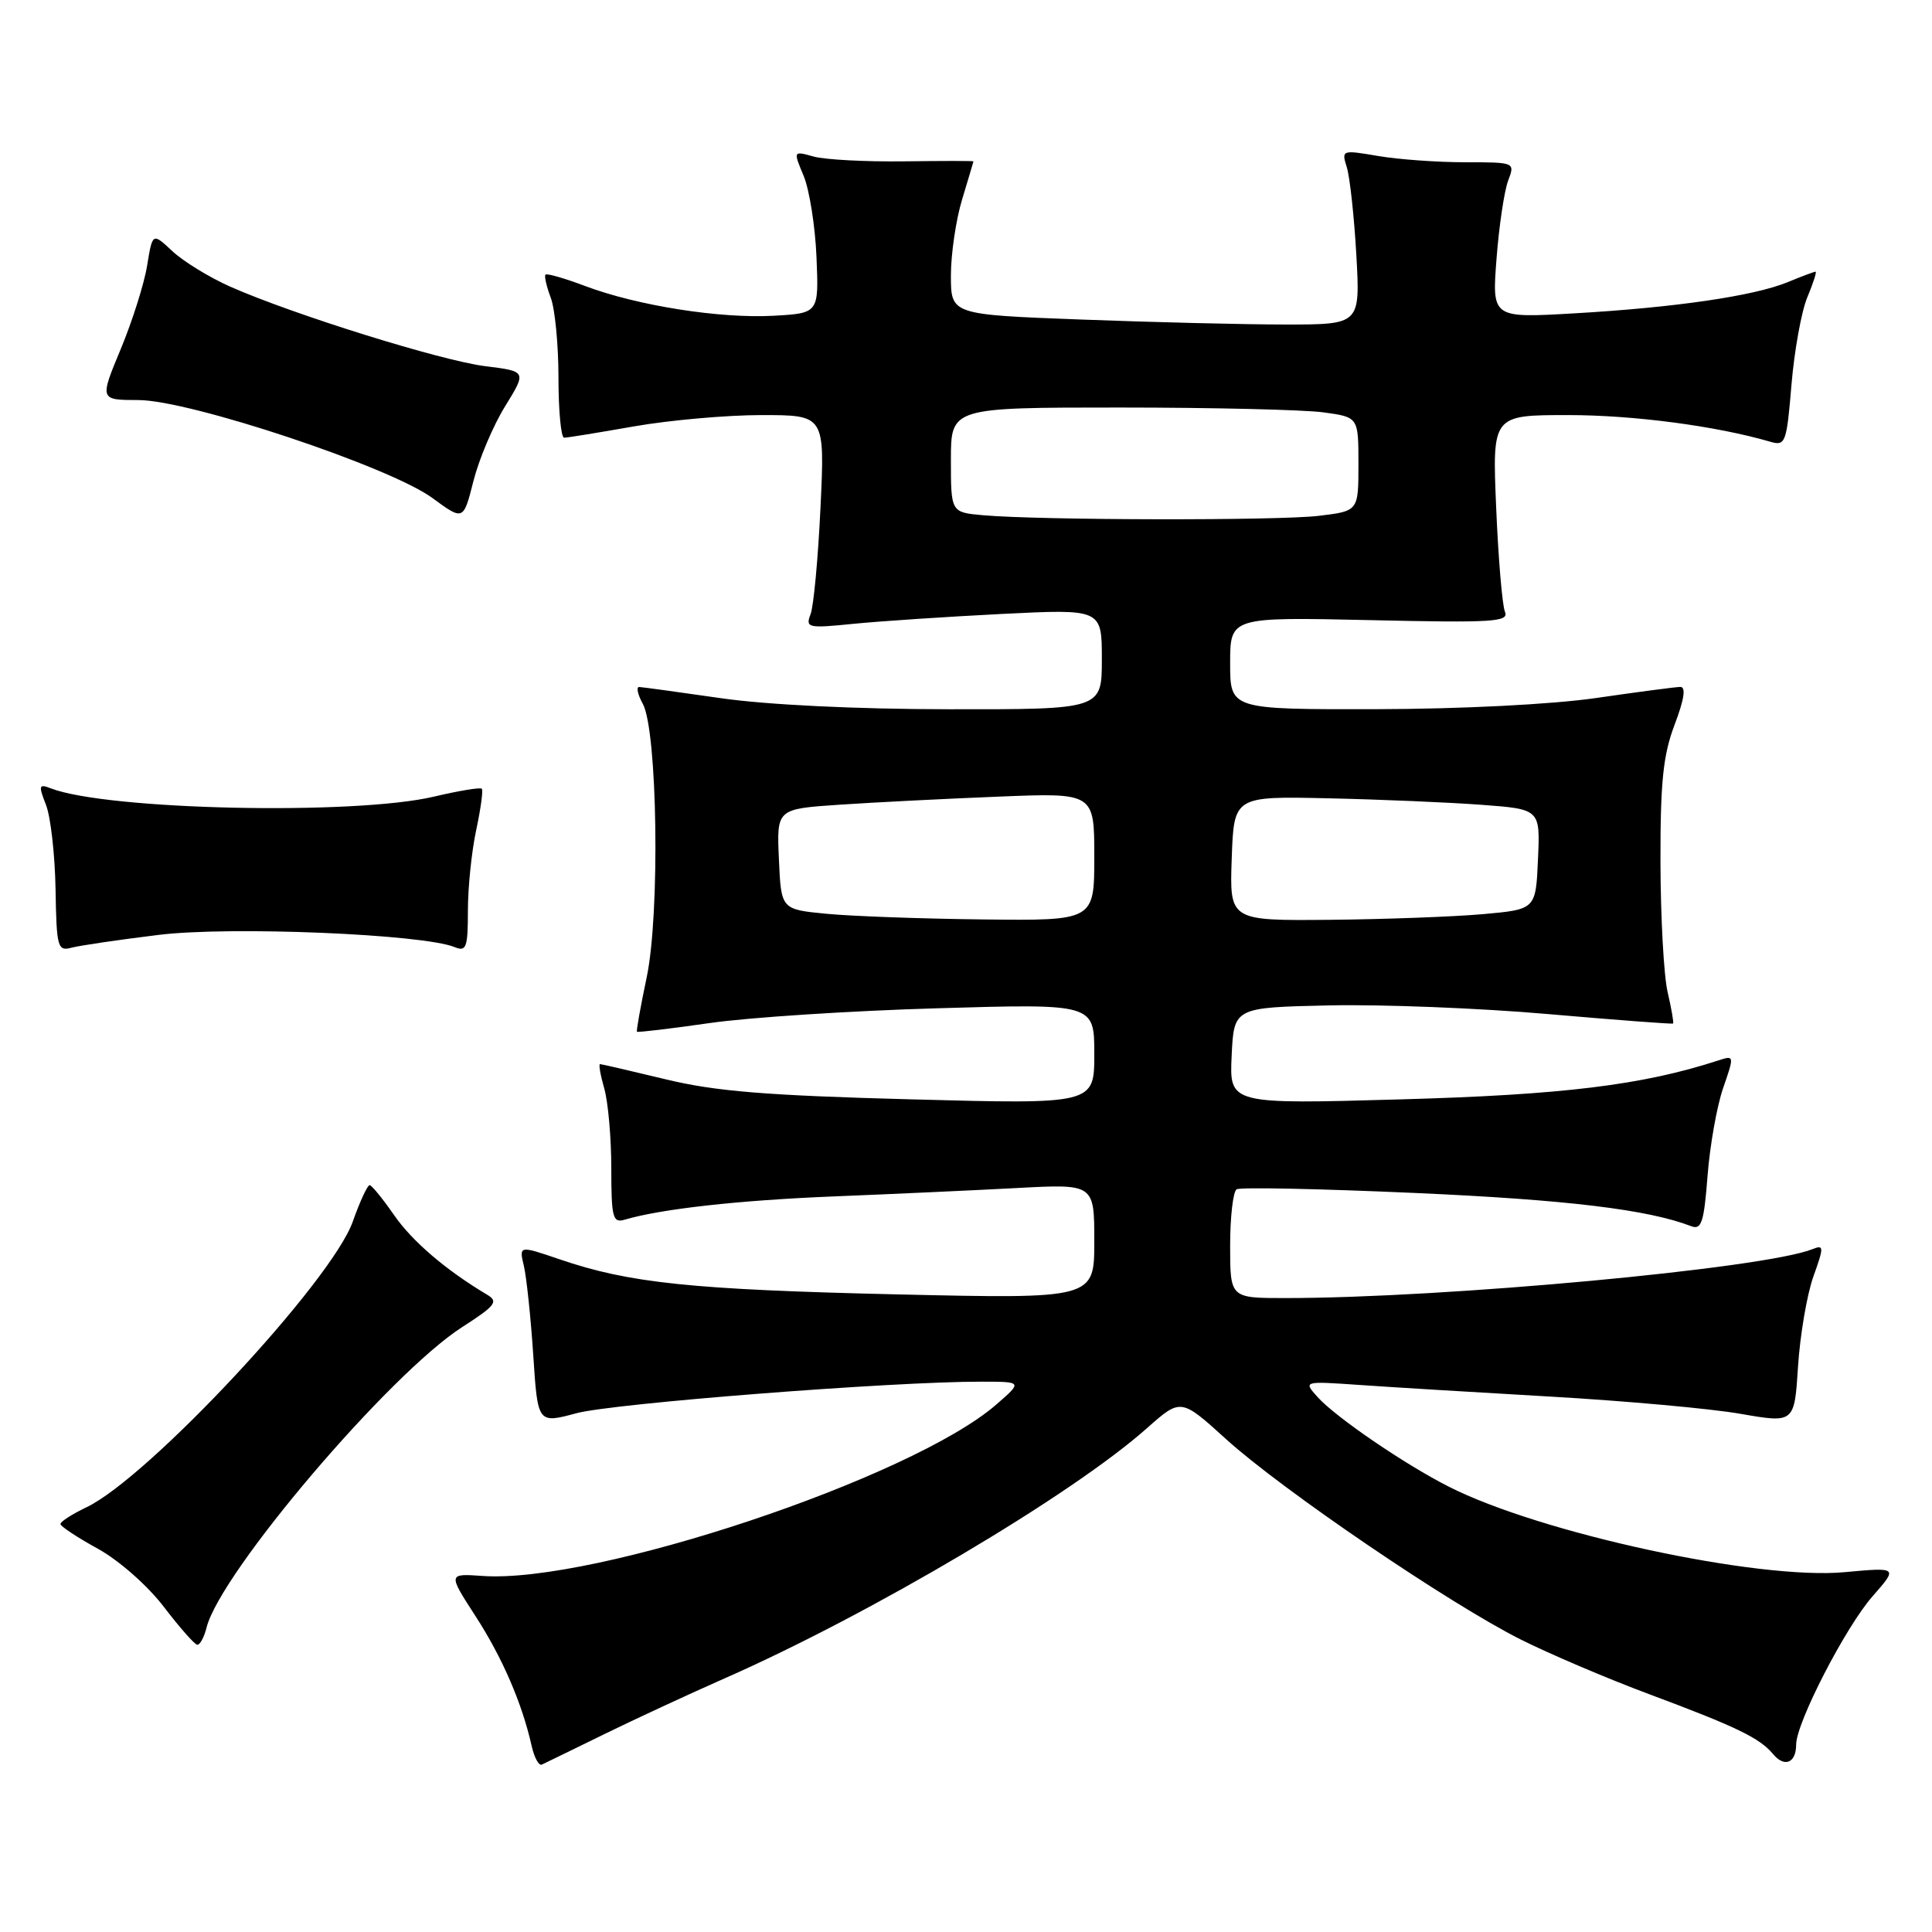 <?xml version="1.0" encoding="UTF-8" standalone="no"?>
<!DOCTYPE svg PUBLIC "-//W3C//DTD SVG 1.1//EN" "http://www.w3.org/Graphics/SVG/1.1/DTD/svg11.dtd" >
<svg xmlns="http://www.w3.org/2000/svg" xmlns:xlink="http://www.w3.org/1999/xlink" version="1.1" viewBox="0 0 256 256">
 <g >
 <path fill="currentColor"
d=" M 80.00 229.82 C 84.12 227.80 91.33 224.46 96.00 222.40 C 115.36 213.88 142.01 198.10 151.98 189.24 C 156.47 185.26 156.47 185.26 162.48 190.71 C 169.92 197.45 192.09 212.52 201.50 217.24 C 205.35 219.17 213.00 222.43 218.50 224.48 C 230.13 228.82 233.16 230.29 234.94 232.42 C 236.45 234.25 238.00 233.61 238.00 231.16 C 238.00 228.29 244.54 215.59 248.13 211.51 C 251.50 207.67 251.50 207.67 244.42 208.32 C 232.94 209.39 204.08 203.15 191.95 196.98 C 186.08 194.00 176.98 187.78 174.59 185.12 C 172.69 183.00 172.69 183.00 180.09 183.51 C 184.17 183.80 195.60 184.49 205.50 185.06 C 215.40 185.63 226.71 186.65 230.63 187.34 C 237.77 188.58 237.77 188.58 238.25 181.04 C 238.52 176.89 239.43 171.56 240.27 169.18 C 241.70 165.19 241.69 164.91 240.16 165.52 C 233.76 168.08 191.34 172.01 170.25 172.00 C 163.00 172.00 163.00 172.00 163.00 165.06 C 163.00 161.24 163.39 157.88 163.86 157.59 C 164.33 157.29 175.02 157.52 187.61 158.08 C 207.62 158.97 218.38 160.27 224.10 162.48 C 225.45 163.00 225.79 161.96 226.26 155.80 C 226.57 151.79 227.50 146.54 228.33 144.16 C 229.82 139.85 229.81 139.82 227.67 140.52 C 217.64 143.78 207.12 145.07 185.70 145.67 C 162.90 146.32 162.90 146.32 163.20 139.91 C 163.50 133.50 163.50 133.50 176.12 133.22 C 183.06 133.07 196.11 133.58 205.12 134.37 C 214.13 135.15 221.59 135.72 221.69 135.62 C 221.80 135.52 221.48 133.66 220.97 131.47 C 220.46 129.29 220.04 121.54 220.02 114.26 C 220.00 103.62 220.37 100.04 221.90 96.01 C 223.17 92.67 223.42 91.01 222.65 91.02 C 222.02 91.03 217.00 91.69 211.50 92.49 C 205.60 93.34 193.61 93.95 182.25 93.97 C 163.00 94.00 163.00 94.00 163.00 87.88 C 163.00 81.76 163.00 81.76 181.53 82.17 C 197.95 82.54 199.98 82.41 199.41 81.05 C 199.06 80.20 198.53 73.99 198.25 67.25 C 197.73 55.00 197.73 55.00 207.78 55.00 C 216.47 55.00 227.40 56.44 234.60 58.54 C 236.58 59.12 236.74 58.67 237.38 50.97 C 237.76 46.46 238.70 41.25 239.48 39.39 C 240.26 37.53 240.75 36.00 240.57 36.00 C 240.39 36.00 238.73 36.62 236.87 37.39 C 232.41 39.22 221.98 40.75 208.60 41.52 C 197.69 42.15 197.69 42.15 198.30 34.26 C 198.63 29.92 199.33 25.27 199.84 23.93 C 200.76 21.51 200.74 21.50 194.13 21.50 C 190.48 21.50 185.30 21.13 182.61 20.67 C 177.80 19.85 177.74 19.87 178.46 22.17 C 178.86 23.45 179.43 28.66 179.72 33.75 C 180.24 43.00 180.24 43.00 170.37 43.00 C 164.94 43.00 152.74 42.70 143.25 42.34 C 126.00 41.69 126.00 41.69 126.00 36.50 C 126.00 33.65 126.67 29.11 127.49 26.41 C 128.31 23.71 128.98 21.44 128.99 21.38 C 129.00 21.31 124.84 21.31 119.75 21.38 C 114.66 21.44 109.28 21.16 107.80 20.74 C 105.10 19.99 105.10 19.99 106.49 23.31 C 107.25 25.15 108.02 29.99 108.19 34.07 C 108.50 41.50 108.50 41.50 102.50 41.84 C 95.42 42.23 84.48 40.51 77.56 37.91 C 74.84 36.88 72.47 36.20 72.28 36.39 C 72.10 36.57 72.41 37.94 72.97 39.43 C 73.54 40.91 74.00 45.70 74.00 50.07 C 74.00 54.43 74.34 58.00 74.75 58.00 C 75.16 58.00 79.33 57.32 84.00 56.50 C 88.67 55.68 96.28 55.00 100.90 55.00 C 109.30 55.00 109.30 55.00 108.72 67.25 C 108.40 73.99 107.81 80.36 107.40 81.40 C 106.71 83.19 107.06 83.27 113.08 82.66 C 116.61 82.31 125.46 81.72 132.75 81.35 C 146.00 80.69 146.00 80.69 146.00 87.35 C 146.00 94.00 146.00 94.00 125.75 93.98 C 113.44 93.97 101.58 93.39 95.50 92.51 C 90.00 91.72 85.15 91.05 84.71 91.03 C 84.28 91.01 84.49 92.01 85.17 93.25 C 87.12 96.79 87.47 121.06 85.69 129.50 C 84.88 133.35 84.30 136.59 84.40 136.71 C 84.50 136.82 88.84 136.31 94.04 135.56 C 99.24 134.81 112.84 133.93 124.25 133.60 C 145.00 132.99 145.00 132.99 145.00 139.66 C 145.00 146.32 145.00 146.32 120.75 145.67 C 101.53 145.16 94.78 144.61 88.19 143.01 C 83.61 141.91 79.71 141.00 79.51 141.00 C 79.30 141.00 79.56 142.46 80.07 144.24 C 80.58 146.03 81.00 150.78 81.00 154.81 C 81.00 161.32 81.20 162.08 82.75 161.62 C 87.62 160.18 97.91 159.04 110.50 158.53 C 118.20 158.22 129.11 157.72 134.75 157.42 C 145.00 156.87 145.00 156.87 145.00 164.49 C 145.00 172.11 145.00 172.11 118.75 171.51 C 91.67 170.88 83.36 170.02 74.14 166.86 C 68.77 165.03 68.77 165.03 69.42 167.76 C 69.77 169.27 70.33 174.58 70.66 179.57 C 71.25 188.64 71.25 188.64 76.38 187.26 C 81.23 185.95 118.22 183.06 130.00 183.08 C 135.50 183.08 135.50 183.08 132.00 186.12 C 120.78 195.86 78.75 209.88 63.93 208.82 C 59.36 208.50 59.36 208.50 62.99 214.12 C 66.55 219.61 69.18 225.69 70.44 231.32 C 70.79 232.87 71.39 234.00 71.79 233.82 C 72.18 233.64 75.88 231.84 80.00 229.82 Z  M 27.37 215.66 C 29.20 208.37 51.62 182.02 61.25 175.84 C 65.67 173.00 66.08 172.46 64.54 171.55 C 59.10 168.31 54.63 164.49 52.22 161.01 C 50.72 158.85 49.27 157.06 48.98 157.04 C 48.70 157.02 47.69 159.19 46.74 161.88 C 43.93 169.79 19.68 195.80 11.46 199.72 C 9.56 200.63 8.01 201.62 8.01 201.94 C 8.02 202.25 10.26 203.73 12.99 205.23 C 15.79 206.78 19.59 210.13 21.72 212.93 C 23.80 215.65 25.79 217.91 26.14 217.94 C 26.49 217.97 27.05 216.95 27.37 215.66 Z  M 21.00 123.88 C 30.45 122.71 56.04 123.77 60.25 125.50 C 61.79 126.13 62.00 125.56 62.00 120.66 C 62.00 117.60 62.49 112.80 63.10 109.98 C 63.70 107.17 64.04 104.70 63.84 104.51 C 63.64 104.31 60.79 104.78 57.49 105.56 C 46.91 108.05 14.19 107.34 6.73 104.46 C 5.15 103.84 5.08 104.07 6.09 106.64 C 6.71 108.21 7.28 113.24 7.36 117.80 C 7.49 125.58 7.63 126.07 9.50 125.57 C 10.60 125.28 15.78 124.52 21.00 123.88 Z  M 66.92 53.85 C 69.79 49.20 69.79 49.20 64.29 48.52 C 58.46 47.79 38.86 41.68 30.50 37.98 C 27.75 36.76 24.31 34.65 22.85 33.29 C 20.21 30.82 20.21 30.82 19.50 35.16 C 19.12 37.55 17.54 42.54 16.00 46.25 C 13.19 53.00 13.19 53.00 18.35 53.01 C 25.18 53.03 51.69 61.86 57.31 66.00 C 61.40 69.00 61.40 69.00 62.73 63.75 C 63.46 60.86 65.34 56.41 66.92 53.85 Z  M 109.50 121.08 C 103.50 120.50 103.50 120.50 103.21 113.84 C 102.91 107.19 102.91 107.19 111.21 106.63 C 115.77 106.32 125.24 105.84 132.25 105.56 C 145.00 105.04 145.00 105.04 145.00 113.52 C 145.00 122.00 145.00 122.00 130.25 121.83 C 122.14 121.74 112.80 121.40 109.50 121.08 Z  M 163.21 113.75 C 163.50 105.50 163.50 105.50 176.00 105.78 C 182.88 105.93 192.01 106.32 196.29 106.64 C 204.09 107.22 204.09 107.22 203.79 113.86 C 203.50 120.50 203.50 120.50 196.50 121.13 C 192.65 121.47 183.52 121.81 176.21 121.88 C 162.92 122.00 162.92 122.00 163.21 113.75 Z  M 130.25 68.27 C 126.00 67.89 126.00 67.89 126.00 60.94 C 126.00 54.00 126.00 54.00 148.36 54.00 C 160.66 54.00 172.81 54.29 175.36 54.64 C 180.00 55.27 180.00 55.27 180.00 61.50 C 180.00 67.72 180.00 67.72 174.75 68.35 C 169.32 69.00 137.76 68.94 130.25 68.27 Z "/>
</g>
</svg>